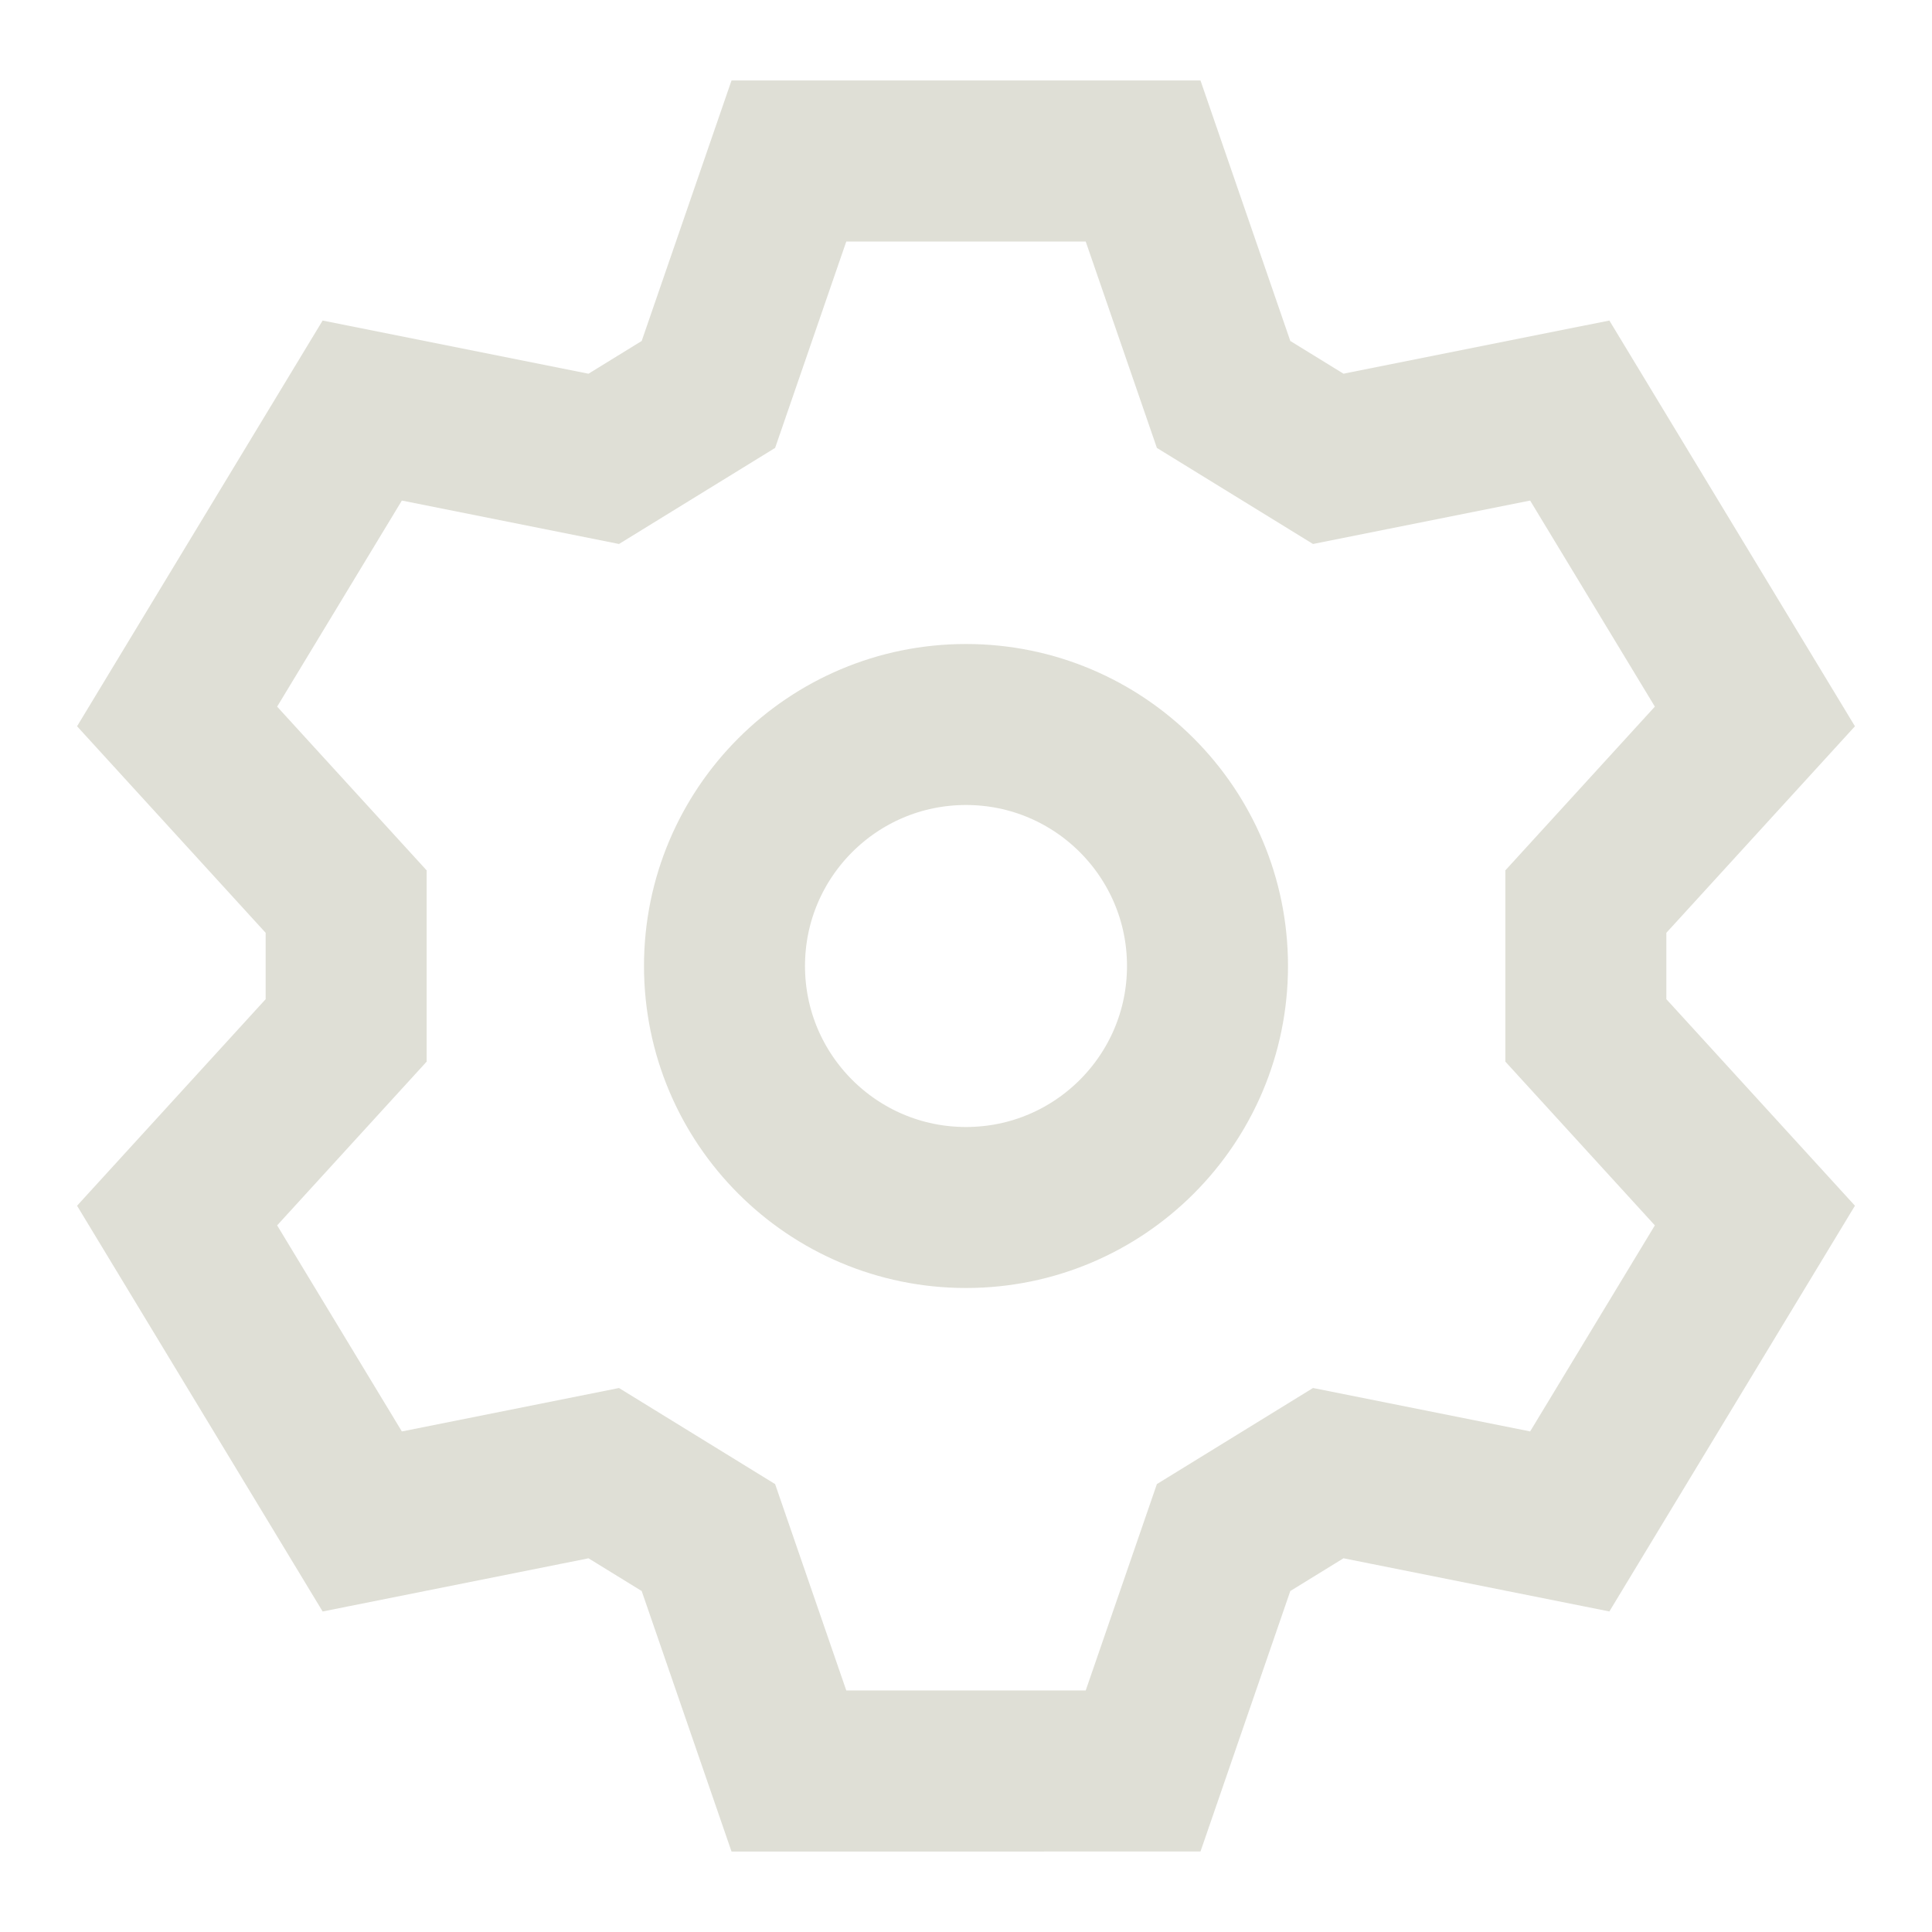 <svg xmlns="http://www.w3.org/2000/svg" viewBox="0 0 24 24">
  <path d="M15.2,19.1l-1,2.9H9.8l-1-2.9-1.3-.8-3,.6L2.2,15.1l2.1-2.3V11.2L2.2,8.9,4.5,5.1l3,.6,1.3-.8L9.8,2h4.4l1,2.9,1.3.8,3-.6,2.3,3.8-2.1,2.3v1.6l2.1,2.3-2.3,3.8-3-.6Z" fill="none" stroke="#dfdfd6" stroke-width="2"/>
  <circle cx="12" cy="12" r="3" fill="none" stroke="#dfdfd6" stroke-miterlimit="10" stroke-width="2"/>
</svg>
